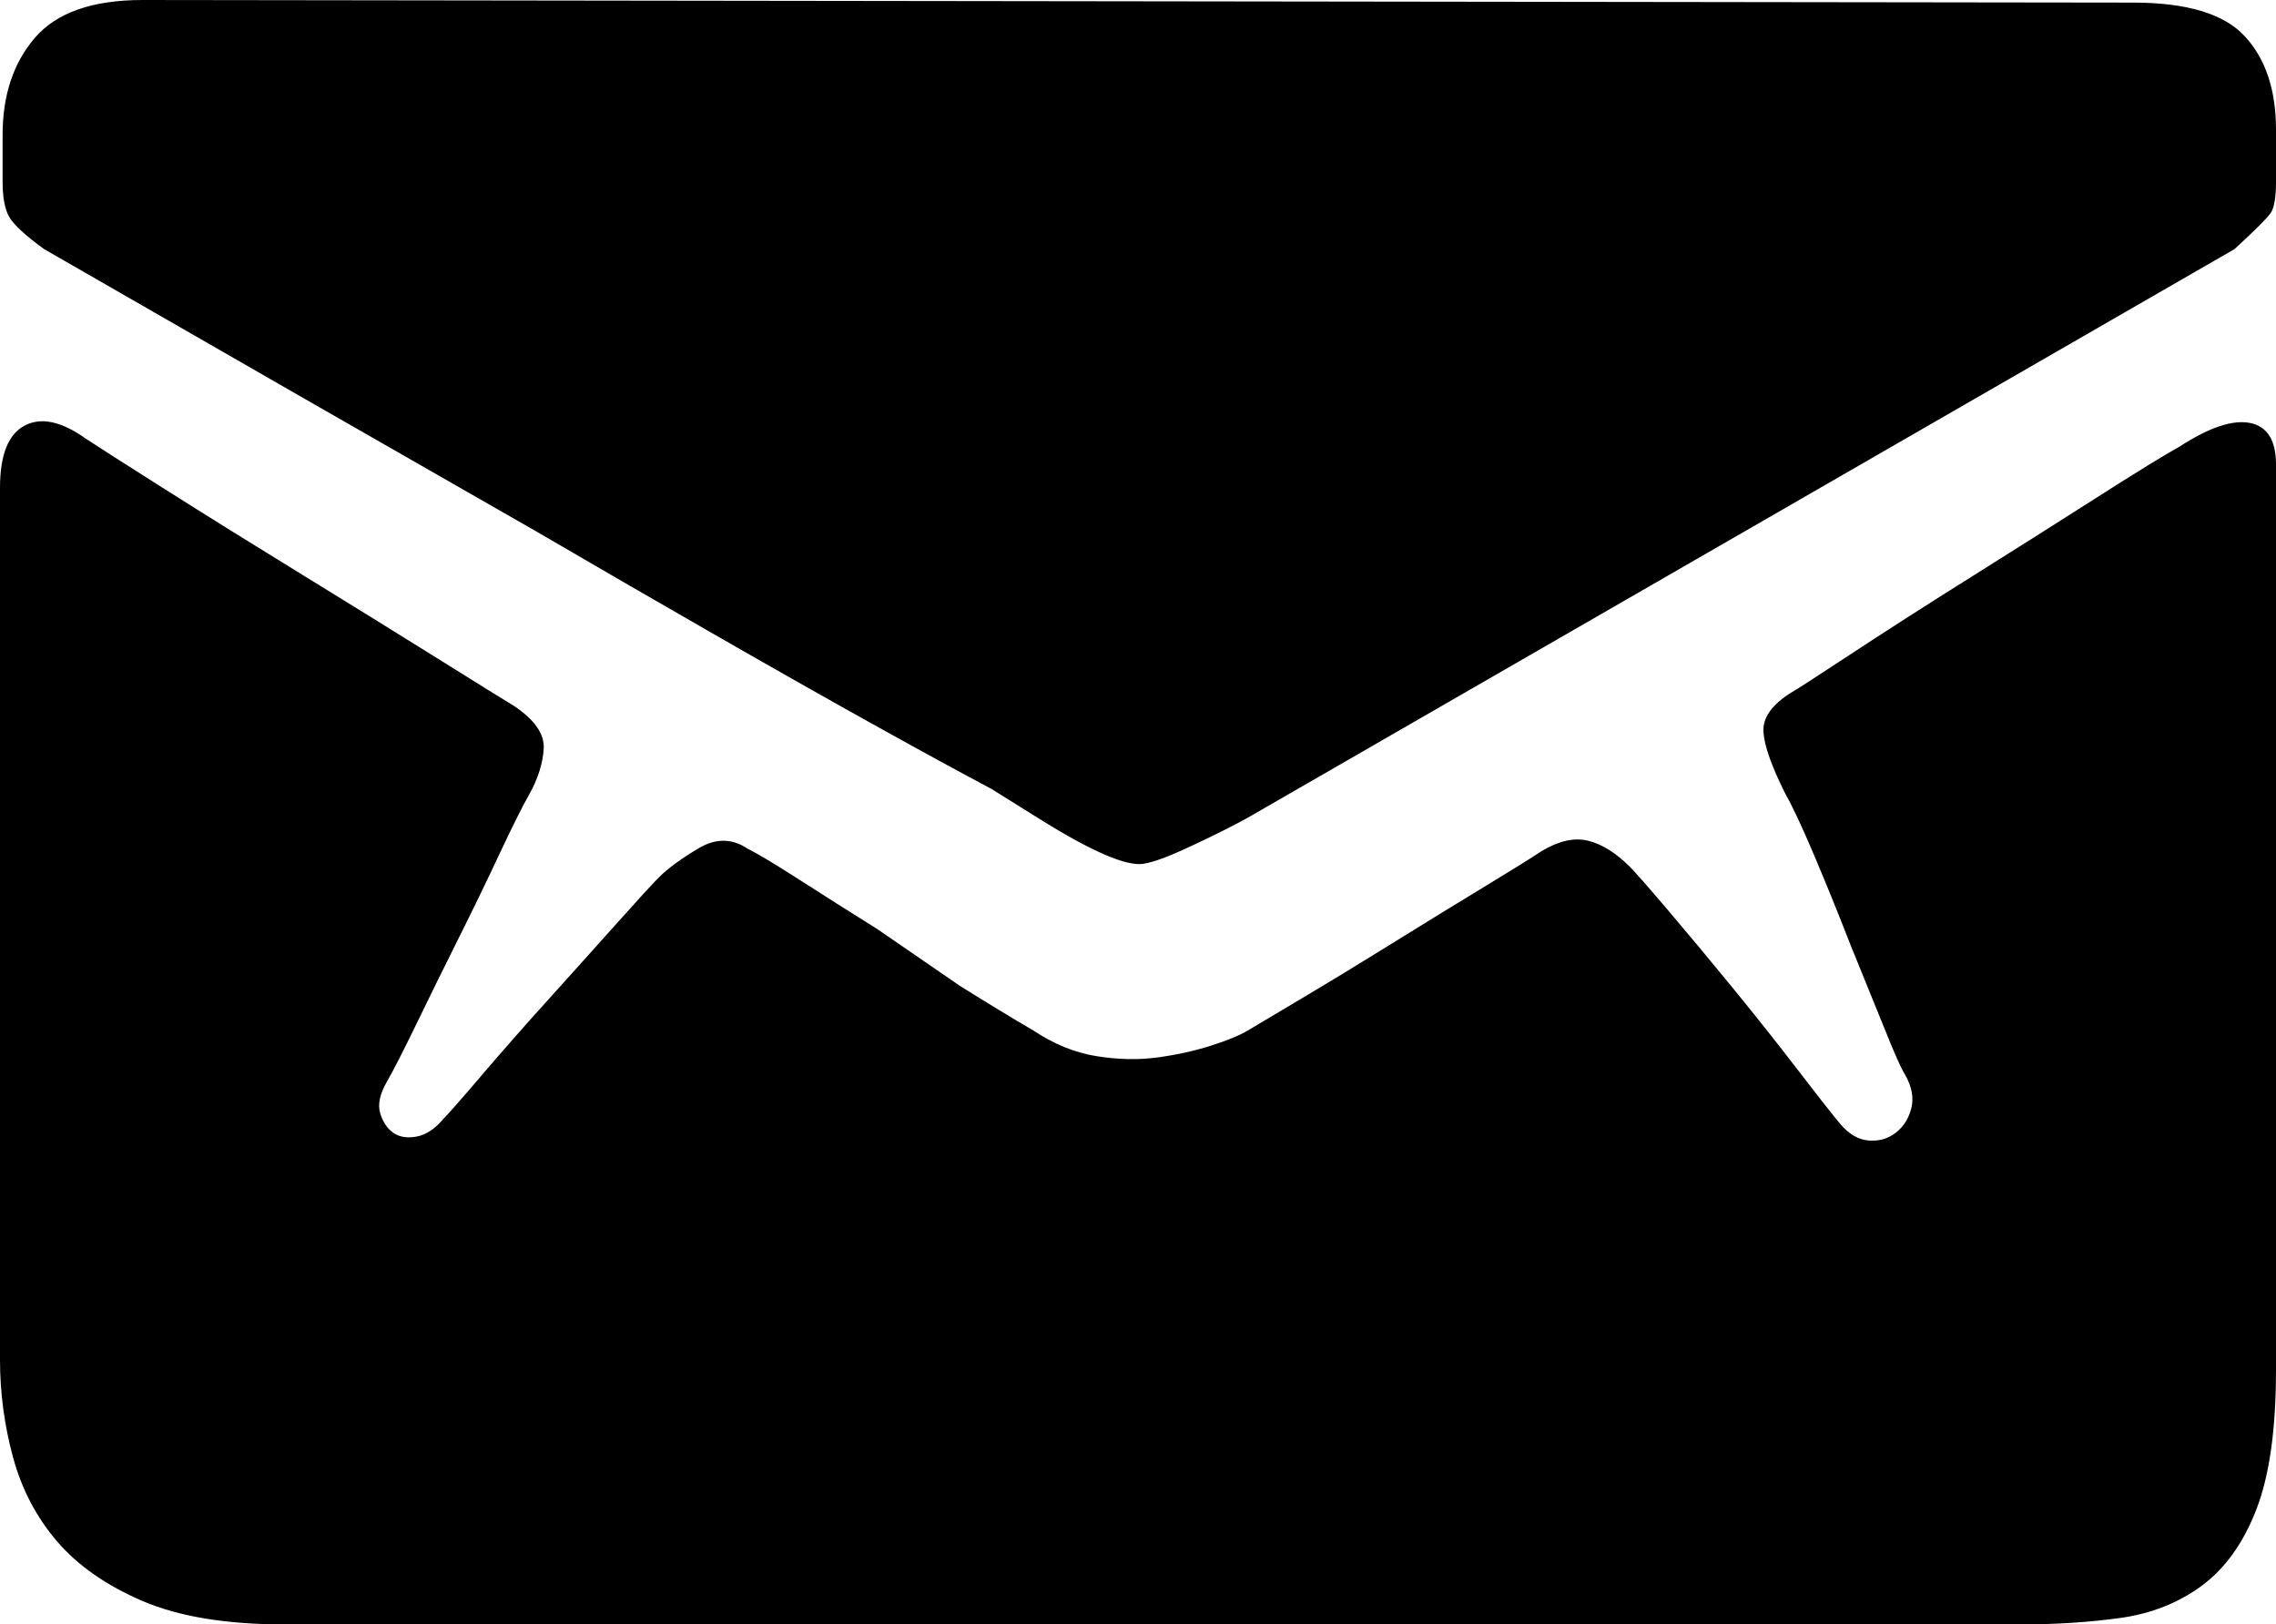 <?xml version="1.0" encoding="utf-8"?>
<!-- Generator: Adobe Illustrator 17.0.0, SVG Export Plug-In . SVG Version: 6.00 Build 0)  -->
<!DOCTYPE svg PUBLIC "-//W3C//DTD SVG 1.1//EN" "http://www.w3.org/Graphics/SVG/1.1/DTD/svg11.dtd">
<svg version="1.1" id="图层_1" xmlns="http://www.w3.org/2000/svg" xmlns:xlink="http://www.w3.org/1999/xlink" x="0px" y="0px"
	 width="701.602px" height="500.801px" viewBox="0 0 701.602 500.801" enable-background="new 0 0 701.602 500.801"
	 xml:space="preserve">
<g>
	<path fill="#000" d="M13.602,76.801c-5.868-4.266-9.469-7.602-10.801-10c-1.336-2.403-2-6-2-10.801V41.602
		c0-12.27,3.332-22.27,10-30C17.465,3.867,28.535,0,44,0l613.602,0.801c16.531,0,28,3.465,34.398,10.398
		c6.398,6.934,9.602,16.535,9.602,28.801v16c0,4.801-0.536,8-1.602,9.602c-1.066,1.597-4.801,5.332-11.199,11.199L384.801,252
		c-4.801,2.668-10.934,5.734-18.403,9.199c-7.464,3.469-12.531,5.199-15.199,5.199c-5.867,0-16.801-5.066-32.801-15.199l-12.796-8
		C296.535,238.398,284.801,232,270.398,224c-14.398-8-30.664-17.199-48.796-27.602c-18.137-10.398-36.801-21.199-56-32.398
		C120.801,138.398,70.133,109.332,13.602,76.801L13.602,76.801z M672,137.602c9.066-5.868,16.266-8.27,21.602-7.204
		c5.332,1.067,8,5.336,8,12.801v279.199c0,18.137-2,32.403-6,42.801c-4,10.403-9.602,18.266-16.801,23.602
		c-7.199,5.332-15.602,8.664-25.199,10c-9.602,1.332-20,2-31.204,2H88c-18.133,0-32.801-2.403-44-7.199
		c-11.199-4.801-20-10.934-26.398-18.403c-6.403-7.465-10.934-16.133-13.602-26c-2.668-9.867-4-19.867-4-30V150.398
		c0-10.132,2.535-16.531,7.602-19.199c5.066-2.656,11.332-1.32,18.796,4c3.204,2.133,11.336,7.336,24.403,15.602
		c13.066,8.265,27.199,17.066,42.398,26.398c15.199,9.336,29.199,18,42,26c12.801,8,20.535,12.801,23.199,14.403
		c6.403,4.265,9.469,8.664,9.204,13.199c-0.27,4.531-1.735,9.199-4.403,14c-2.133,3.734-5.199,9.867-9.199,18.398
		c-4,8.535-8.266,17.336-12.801,26.403c-4.531,9.066-8.801,17.73-12.801,26c-4,8.265-7.066,14.265-9.199,18
		c-2.133,3.73-2.801,6.933-2,9.597c0.801,2.668,2.133,4.668,4,6c1.867,1.336,4.266,1.735,7.199,1.199
		c2.934-0.531,5.735-2.398,8.403-5.597c1.597-1.602,5.465-6,11.597-13.199c6.137-7.204,12.934-14.934,20.403-23.204
		c7.465-8.265,14.535-16.132,21.199-23.597c6.668-7.469,11.066-12.266,13.199-14.403c2.668-2.664,6.668-5.597,12-8.796
		c5.336-3.204,10.403-3.204,15.199,0c3.204,1.597,8.536,4.796,16,9.597c7.469,4.801,15.469,9.867,24,15.199L296,304
		c8.535,5.332,16,9.867,22.398,13.602c6.403,4.265,12.934,6.933,19.602,8c6.668,1.066,12.934,1.199,18.801,0.398
		s11.332-2,16.398-3.602c5.067-1.597,8.934-3.199,11.602-4.796c2.664-1.602,8.265-4.934,16.801-10
		c8.531-5.067,17.73-10.668,27.597-16.801s19.199-11.867,28-17.199c8.801-5.336,14.801-9.067,18-11.204
		c5.336-3.199,10.133-4.265,14.403-3.199c4.265,1.067,8.531,3.735,12.796,8c1.602,1.602,5.469,6,11.602,13.199
		c6.133,7.204,12.801,15.204,20,24c7.199,8.801,13.867,17.204,20,25.204s10.535,13.597,13.199,16.796
		c2.668,3.204,5.602,4.934,8.801,5.204c3.199,0.265,6-0.536,8.398-2.403c2.403-1.867,4-4.398,4.801-7.597
		c0.801-3.204,0.133-6.668-2-10.403c-1.066-1.597-3.199-6.398-6.398-14.398l-10.403-25.602c-3.73-9.597-7.464-18.801-11.199-27.597
		c-3.734-8.801-6.664-15.067-8.801-18.801c-4.285-8.535-6.55-14.934-6.796-19.199c-0.27-4.27,2.531-8.27,8.398-12
		c1.066-0.536,7.066-4.403,18-11.602c10.934-7.199,23.199-15.066,36.801-23.602c13.597-8.531,26.664-16.796,39.199-24.796
		C658.535,145.602,667.199,140.266,672,137.602L672,137.602z M672,137.602"/>
</g>
</svg>
